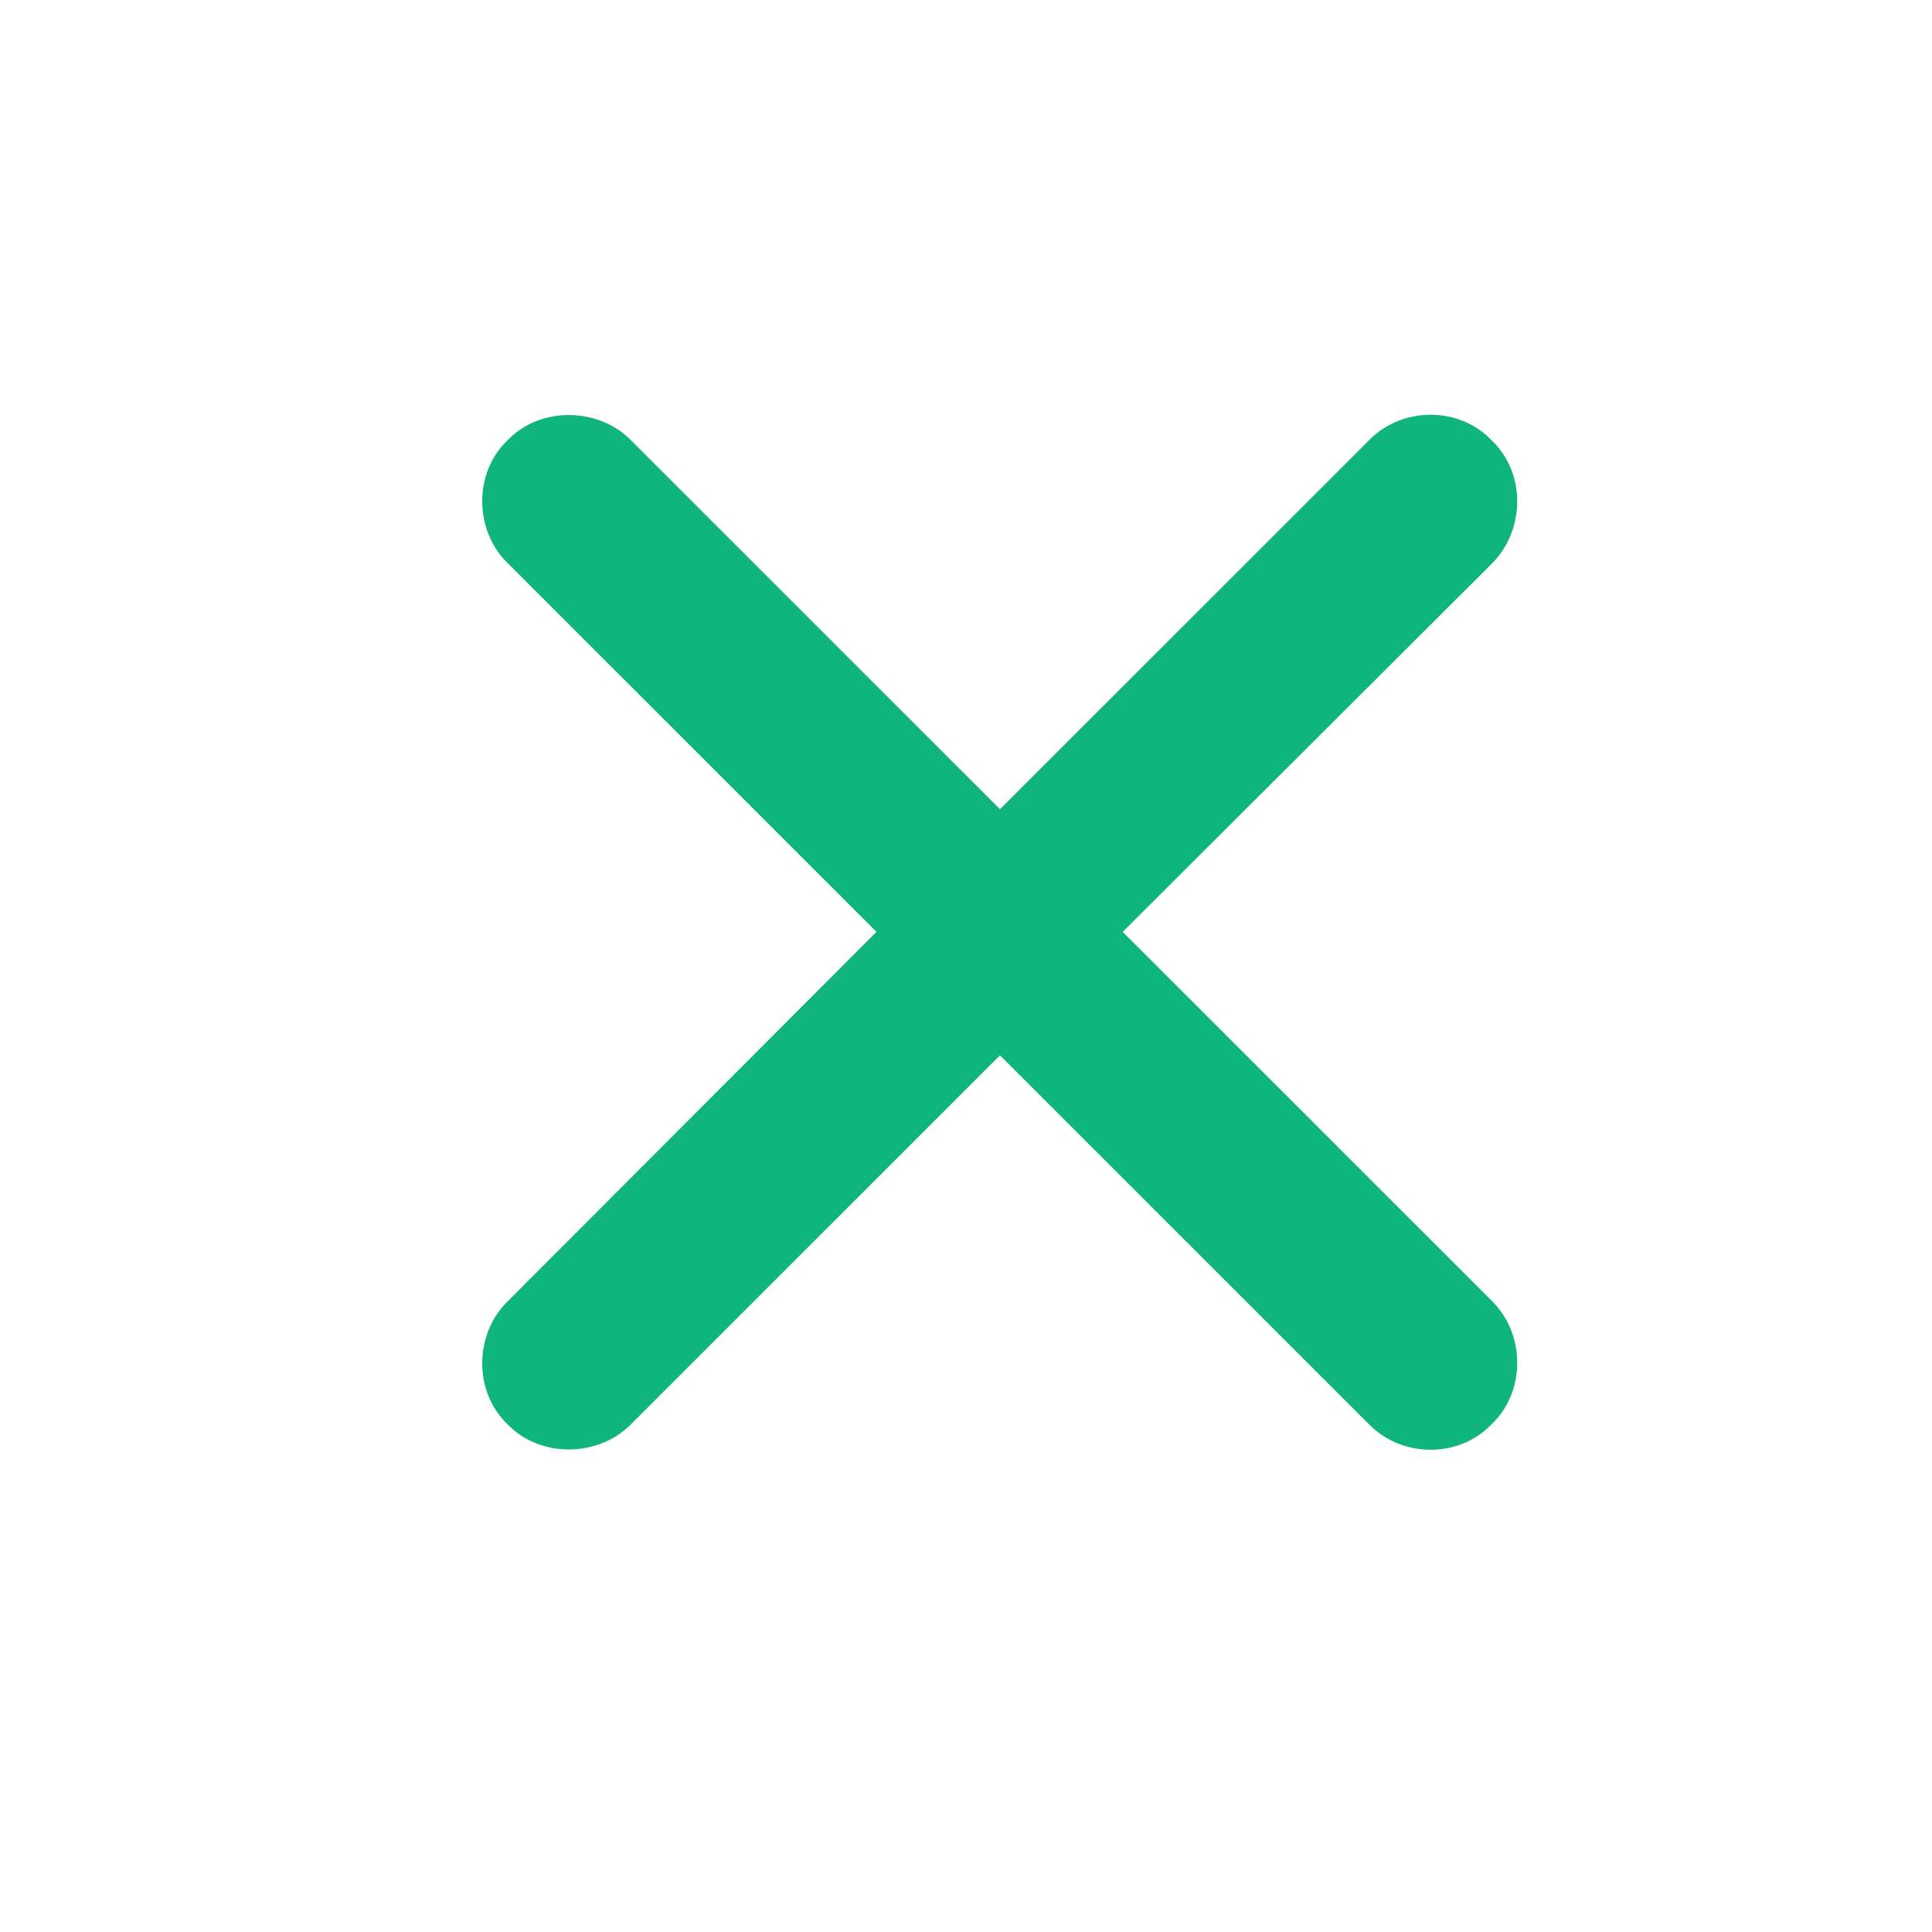 <svg width="24" height="24" viewBox="0 0 24 24" fill="none" xmlns="http://www.w3.org/2000/svg">
<path d="M6.295 16.177C5.897 16.575 5.878 17.285 6.304 17.692C6.711 18.118 7.431 18.099 7.829 17.702L12.422 13.11L17.015 17.702C17.422 18.109 18.123 18.118 18.53 17.692C18.956 17.285 18.947 16.575 18.54 16.168L13.947 11.576L18.54 6.994C18.947 6.577 18.956 5.877 18.53 5.47C18.123 5.043 17.422 5.053 17.015 5.46L12.422 10.052L7.829 5.46C7.431 5.062 6.711 5.043 6.304 5.47C5.878 5.877 5.897 6.587 6.295 6.984L10.888 11.576L6.295 16.177Z" fill="#0FB57C"/>
</svg>
